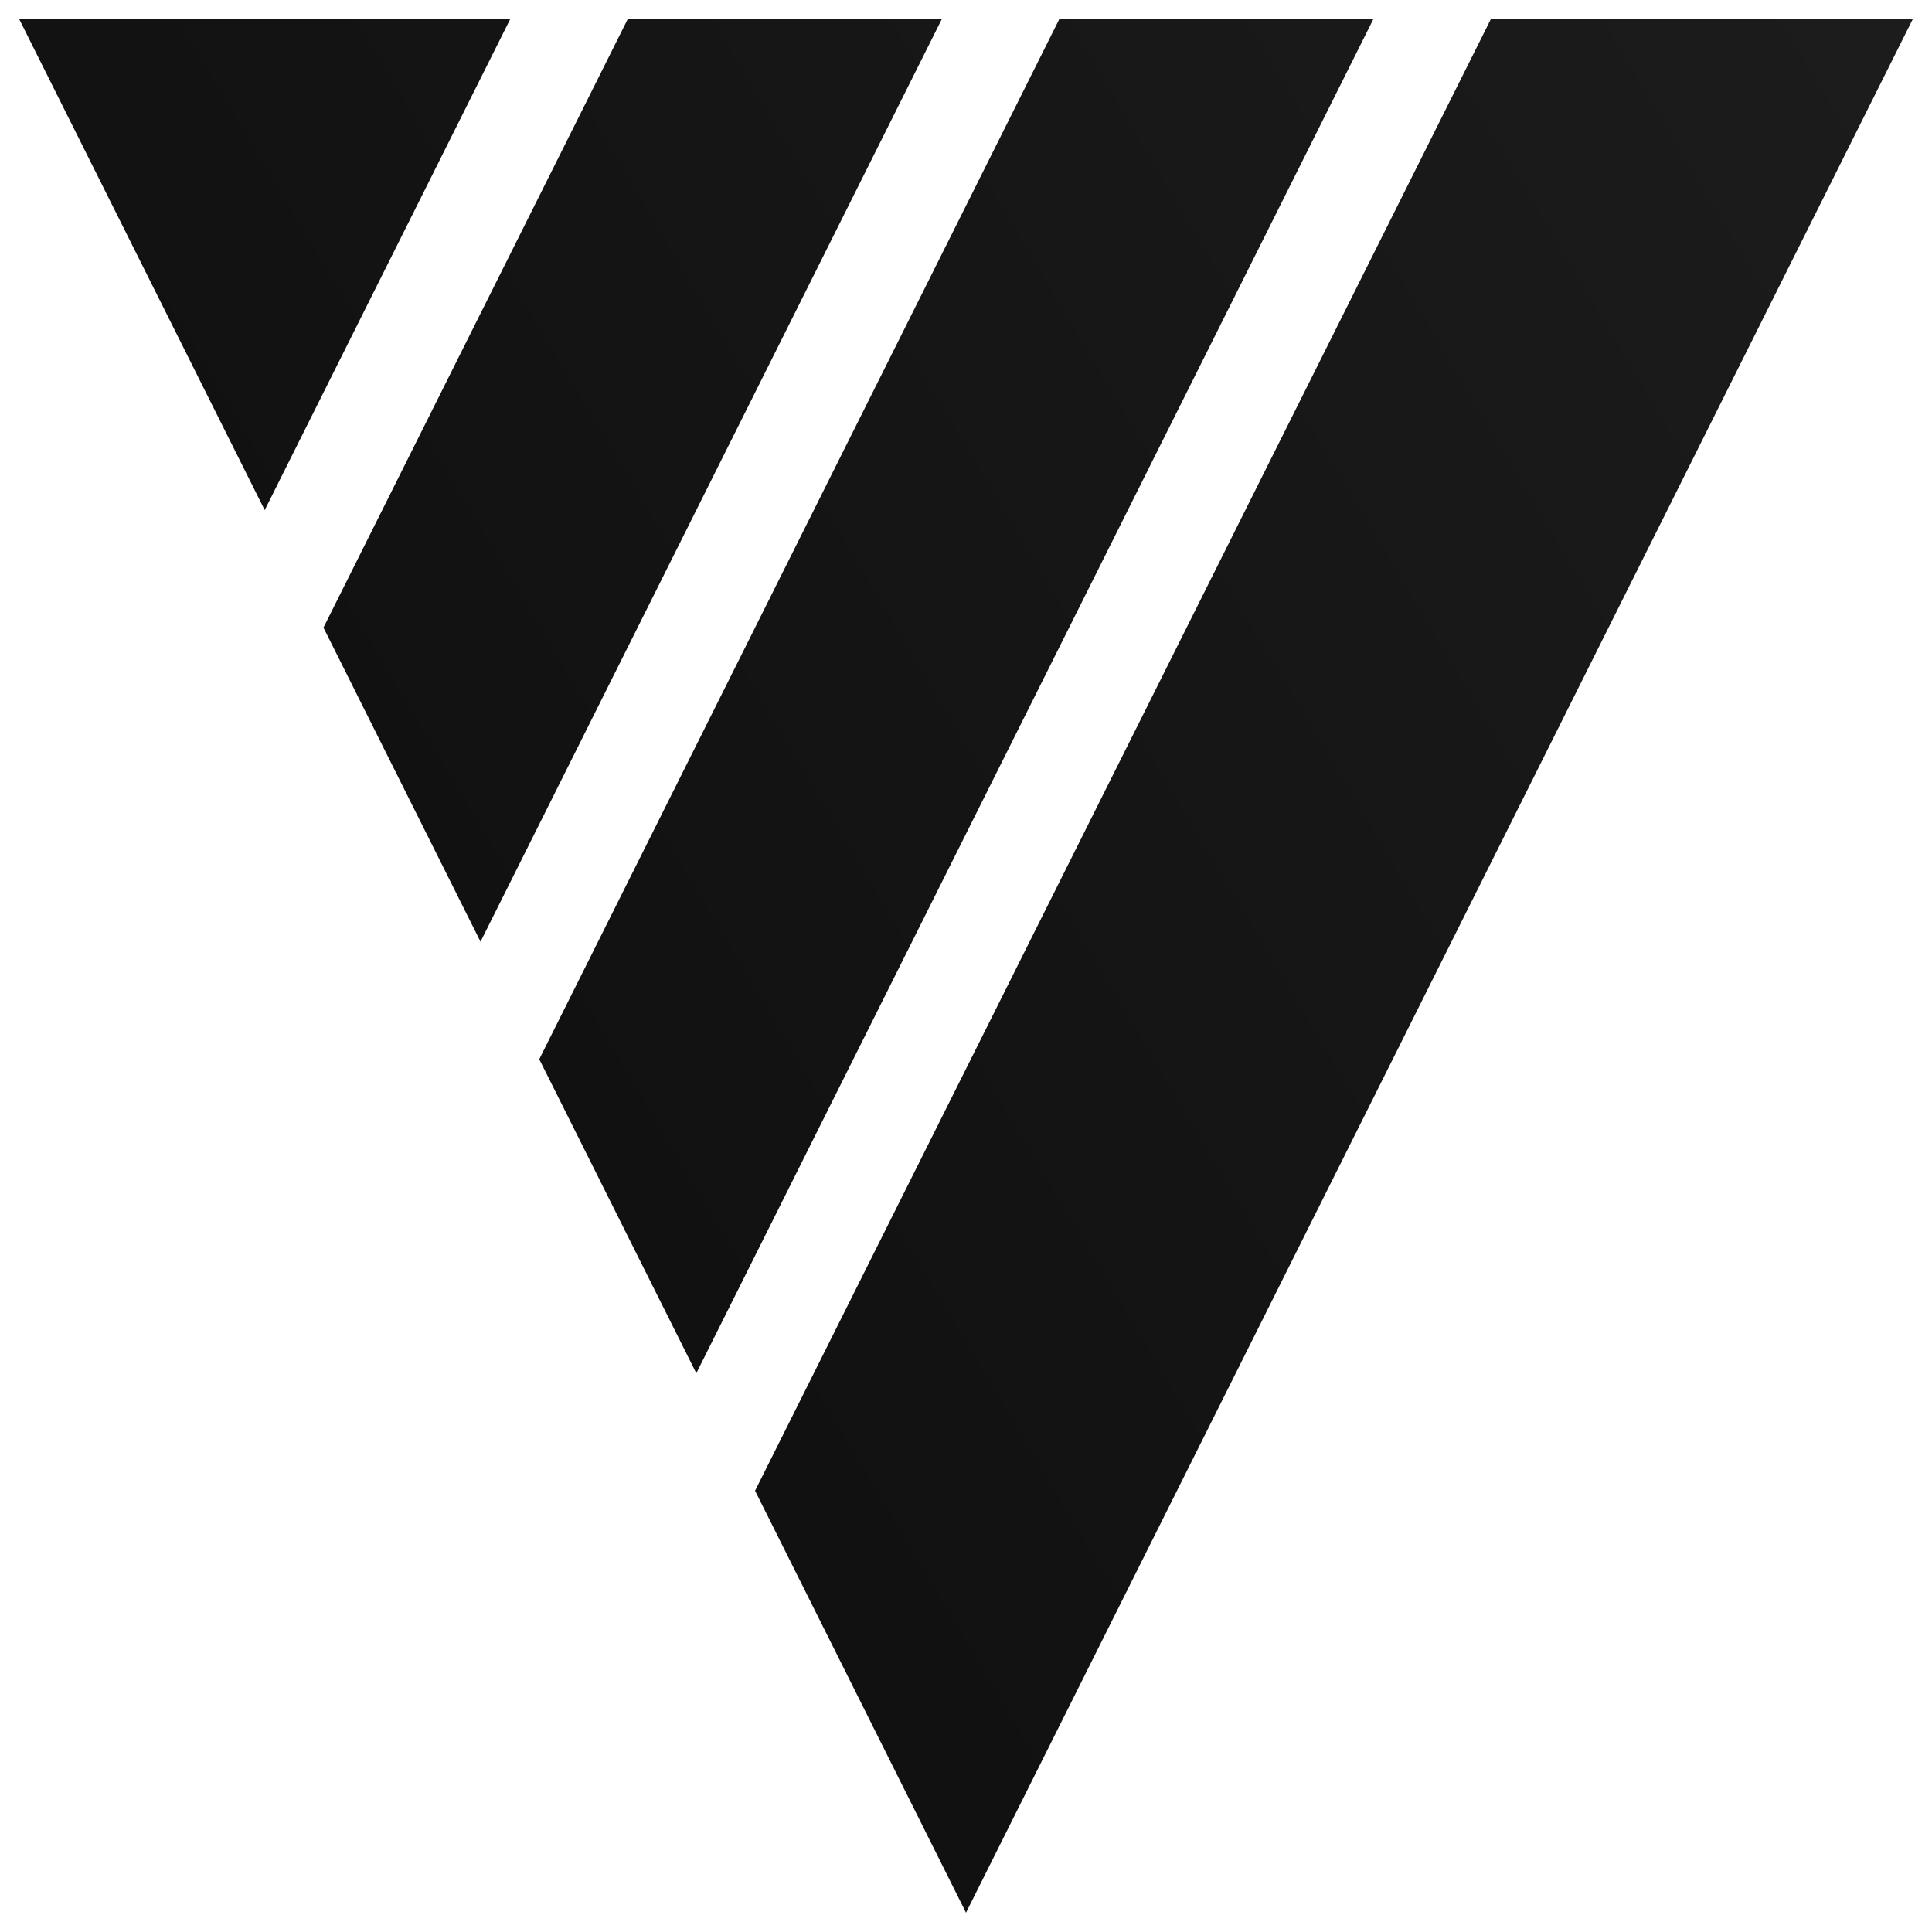 <svg id="Layer_1" data-name="Layer 1" xmlns="http://www.w3.org/2000/svg" xmlns:xlink="http://www.w3.org/1999/xlink" viewBox="0 0 318 318"><defs><style>.cls-1{fill:url(#linear-gradient);}.cls-2{fill:url(#linear-gradient-2);}.cls-3{fill:url(#linear-gradient-3);}.cls-4{fill:url(#linear-gradient-4);}</style><linearGradient id="linear-gradient" x1="-321.15" y1="324.91" x2="435.67" y2="-126.27" gradientUnits="userSpaceOnUse"><stop offset="0"/><stop offset="1" stop-color="#232323"/></linearGradient><linearGradient id="linear-gradient-2" x1="-354.55" y1="268.88" x2="402.26" y2="-182.3" xlink:href="#linear-gradient"/><linearGradient id="linear-gradient-3" x1="-256.9" y1="432.68" x2="499.92" y2="-18.49" xlink:href="#linear-gradient"/><linearGradient id="linear-gradient-4" x1="-291.56" y1="374.55" x2="465.26" y2="-76.63" xlink:href="#linear-gradient"/></defs><polygon class="cls-1" points="103.3 3.18 53.24 103.3 79.09 155 155 3.18 103.3 3.18"/><polygon class="cls-2" points="3.18 3.18 43.57 83.96 83.96 3.18 3.18 3.18"/><polygon class="cls-3" points="124.28 245.37 159 314.82 314.82 3.18 245.37 3.18 124.28 245.37"/><polygon class="cls-4" points="174.34 3.18 88.76 174.34 114.61 226.03 226.03 3.18 174.34 3.18"/></svg>